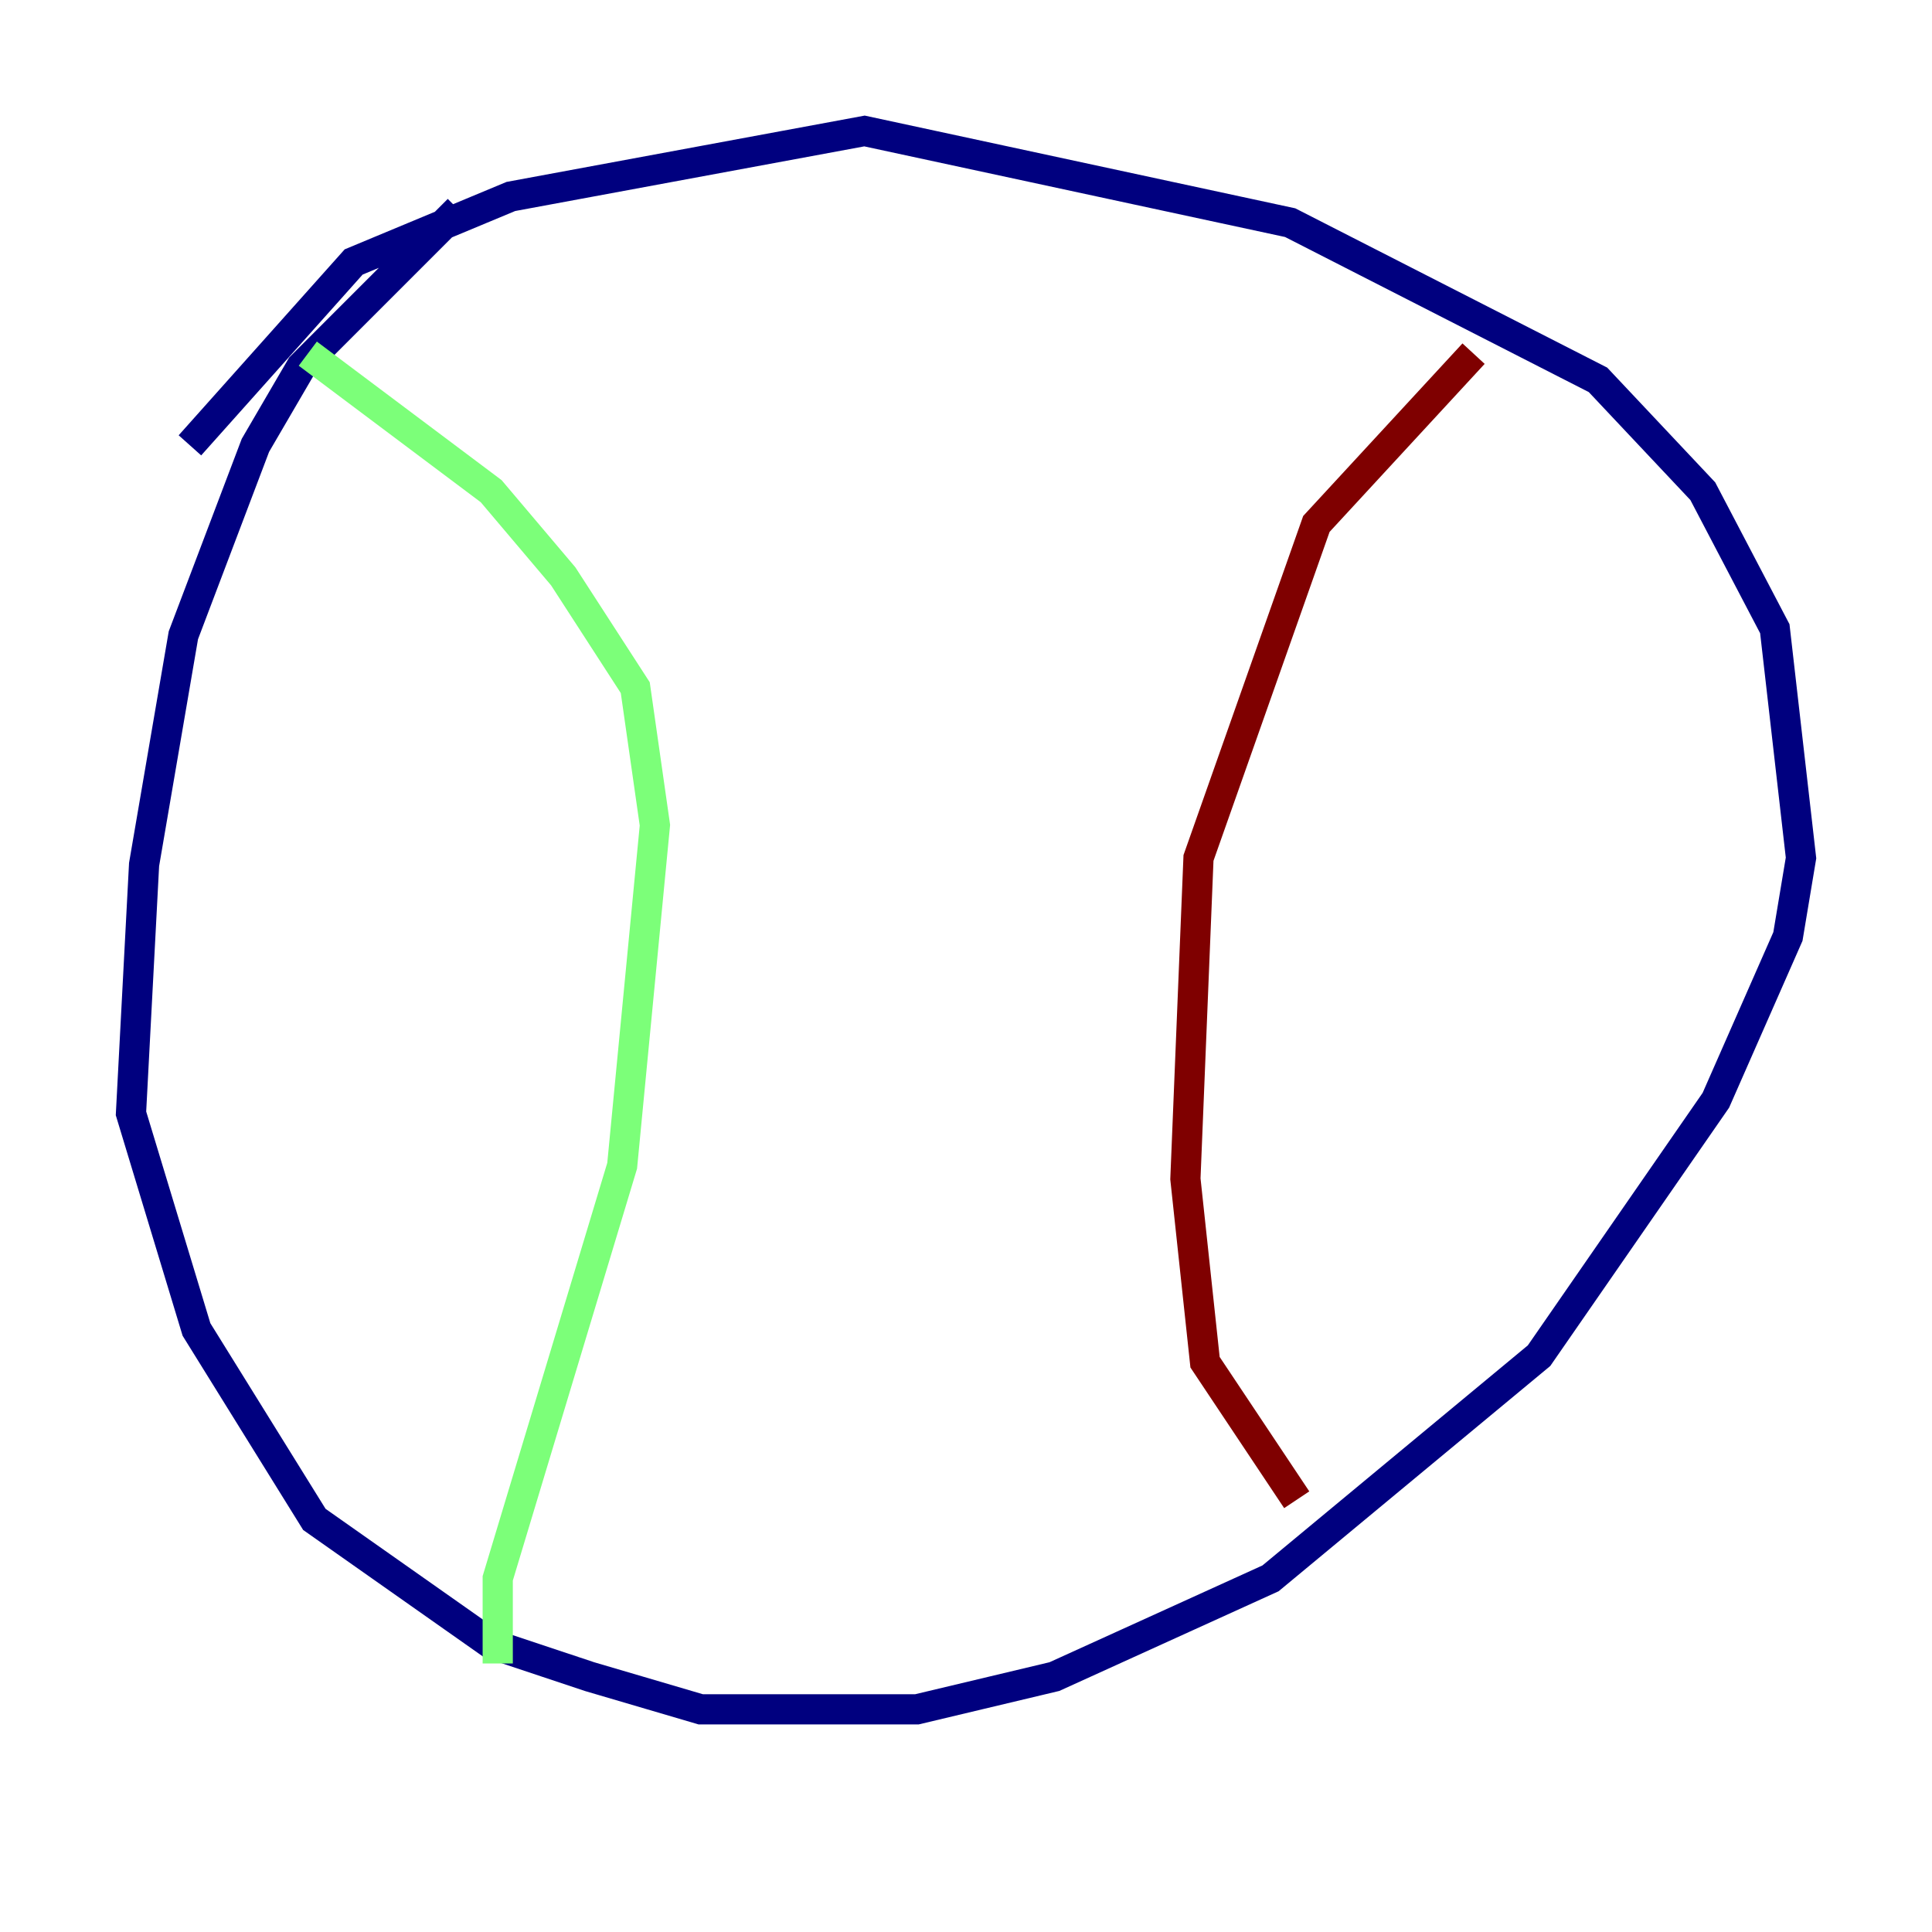 <?xml version="1.0" encoding="utf-8" ?>
<svg baseProfile="tiny" height="128" version="1.2" viewBox="0,0,128,128" width="128" xmlns="http://www.w3.org/2000/svg" xmlns:ev="http://www.w3.org/2001/xml-events" xmlns:xlink="http://www.w3.org/1999/xlink"><defs /><polyline fill="none" points="30.373,13.885 19.959,24.298 16.922,29.505 12.149,42.088 9.546,57.275 8.678,73.763 13.017,88.081 20.827,100.664 32.542,108.909 39.051,111.078 46.427,113.248 60.746,113.248 69.858,111.078 84.176,104.57 101.966,89.817 113.681,72.895 118.454,62.047 119.322,56.841 117.586,41.654 112.814,32.542 105.871,25.166 85.478,14.752 57.275,8.678 33.844,13.017 23.43,17.356 12.583,29.505" stroke="#00007f" stroke-width="2" /><polyline fill="none" points="20.393,23.43 32.542,32.542 37.315,38.183 42.088,45.559 43.39,54.671 41.22,77.234 32.976,104.57 32.976,110.21" stroke="#7cff79" stroke-width="2" /><polyline fill="none" points="97.627,23.43 87.214,34.712 79.403,56.841 78.536,78.102 79.837,90.251 85.912,99.363" stroke="#7f0000" stroke-width="2" /></svg>